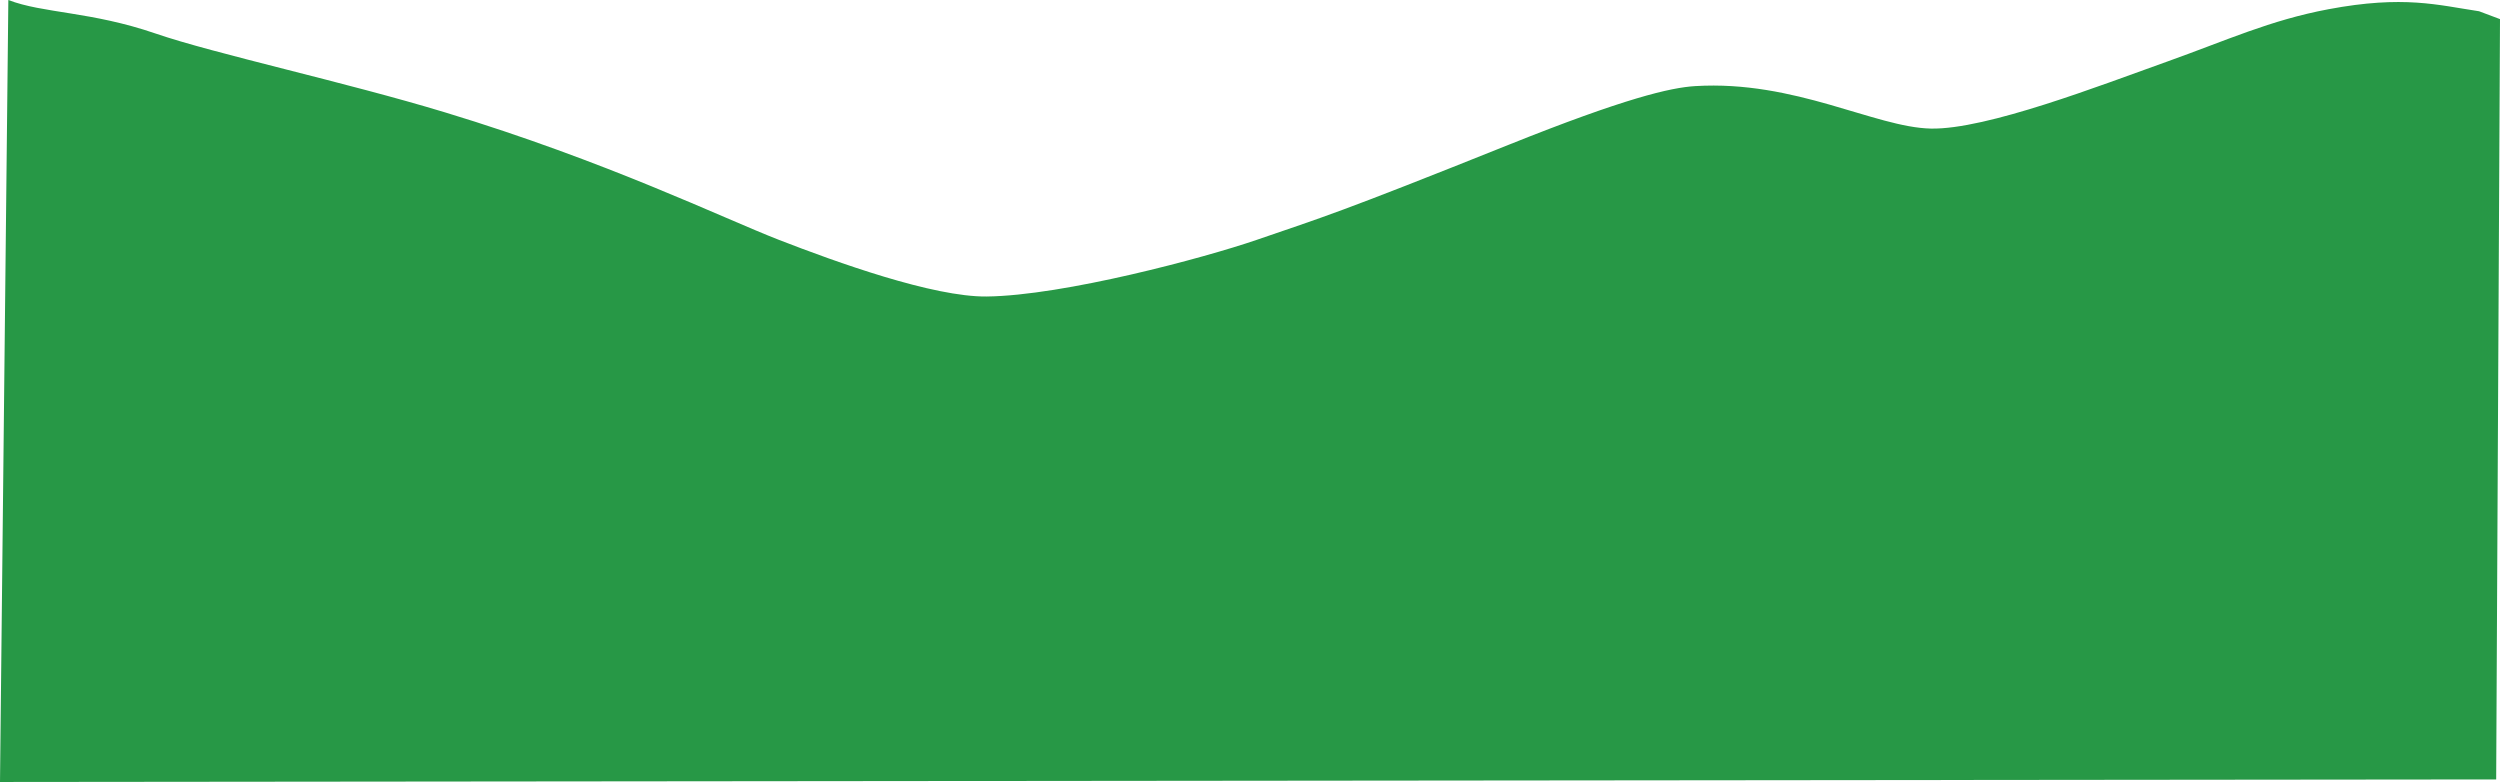 <?xml version="1.0" encoding="UTF-8"?><svg id="Layer_1" xmlns="http://www.w3.org/2000/svg" viewBox="0 0 1963 614.01"><defs><style>.cls-1{fill:#279846;}</style></defs><path class="cls-1" d="M1946.55,8.83c-32.29-4.82-59.1-12.71-118.2-1.59-46.08,8.67-79.66,24.34-127.2,41.3-51.48,18.36-141.42,53.31-185.02,52.42-43.84-.9-106.64-38.12-185.02-33.36-19.39,1.18-54.98,9.38-146.47,46.07-135.29,54.24-145.25,56.57-197.86,74.66-41.12,14.14-151.7,43.78-212,44.48-42.02,.49-118.2-27-163.17-44.48-44.19-17.17-135.18-61.59-262.1-100.08-78.87-23.92-181.16-46.07-227.41-61.95C71.49,8.93,33.7,10.52,6.55,0L0,614.01l1960-2,3-597"/></svg>